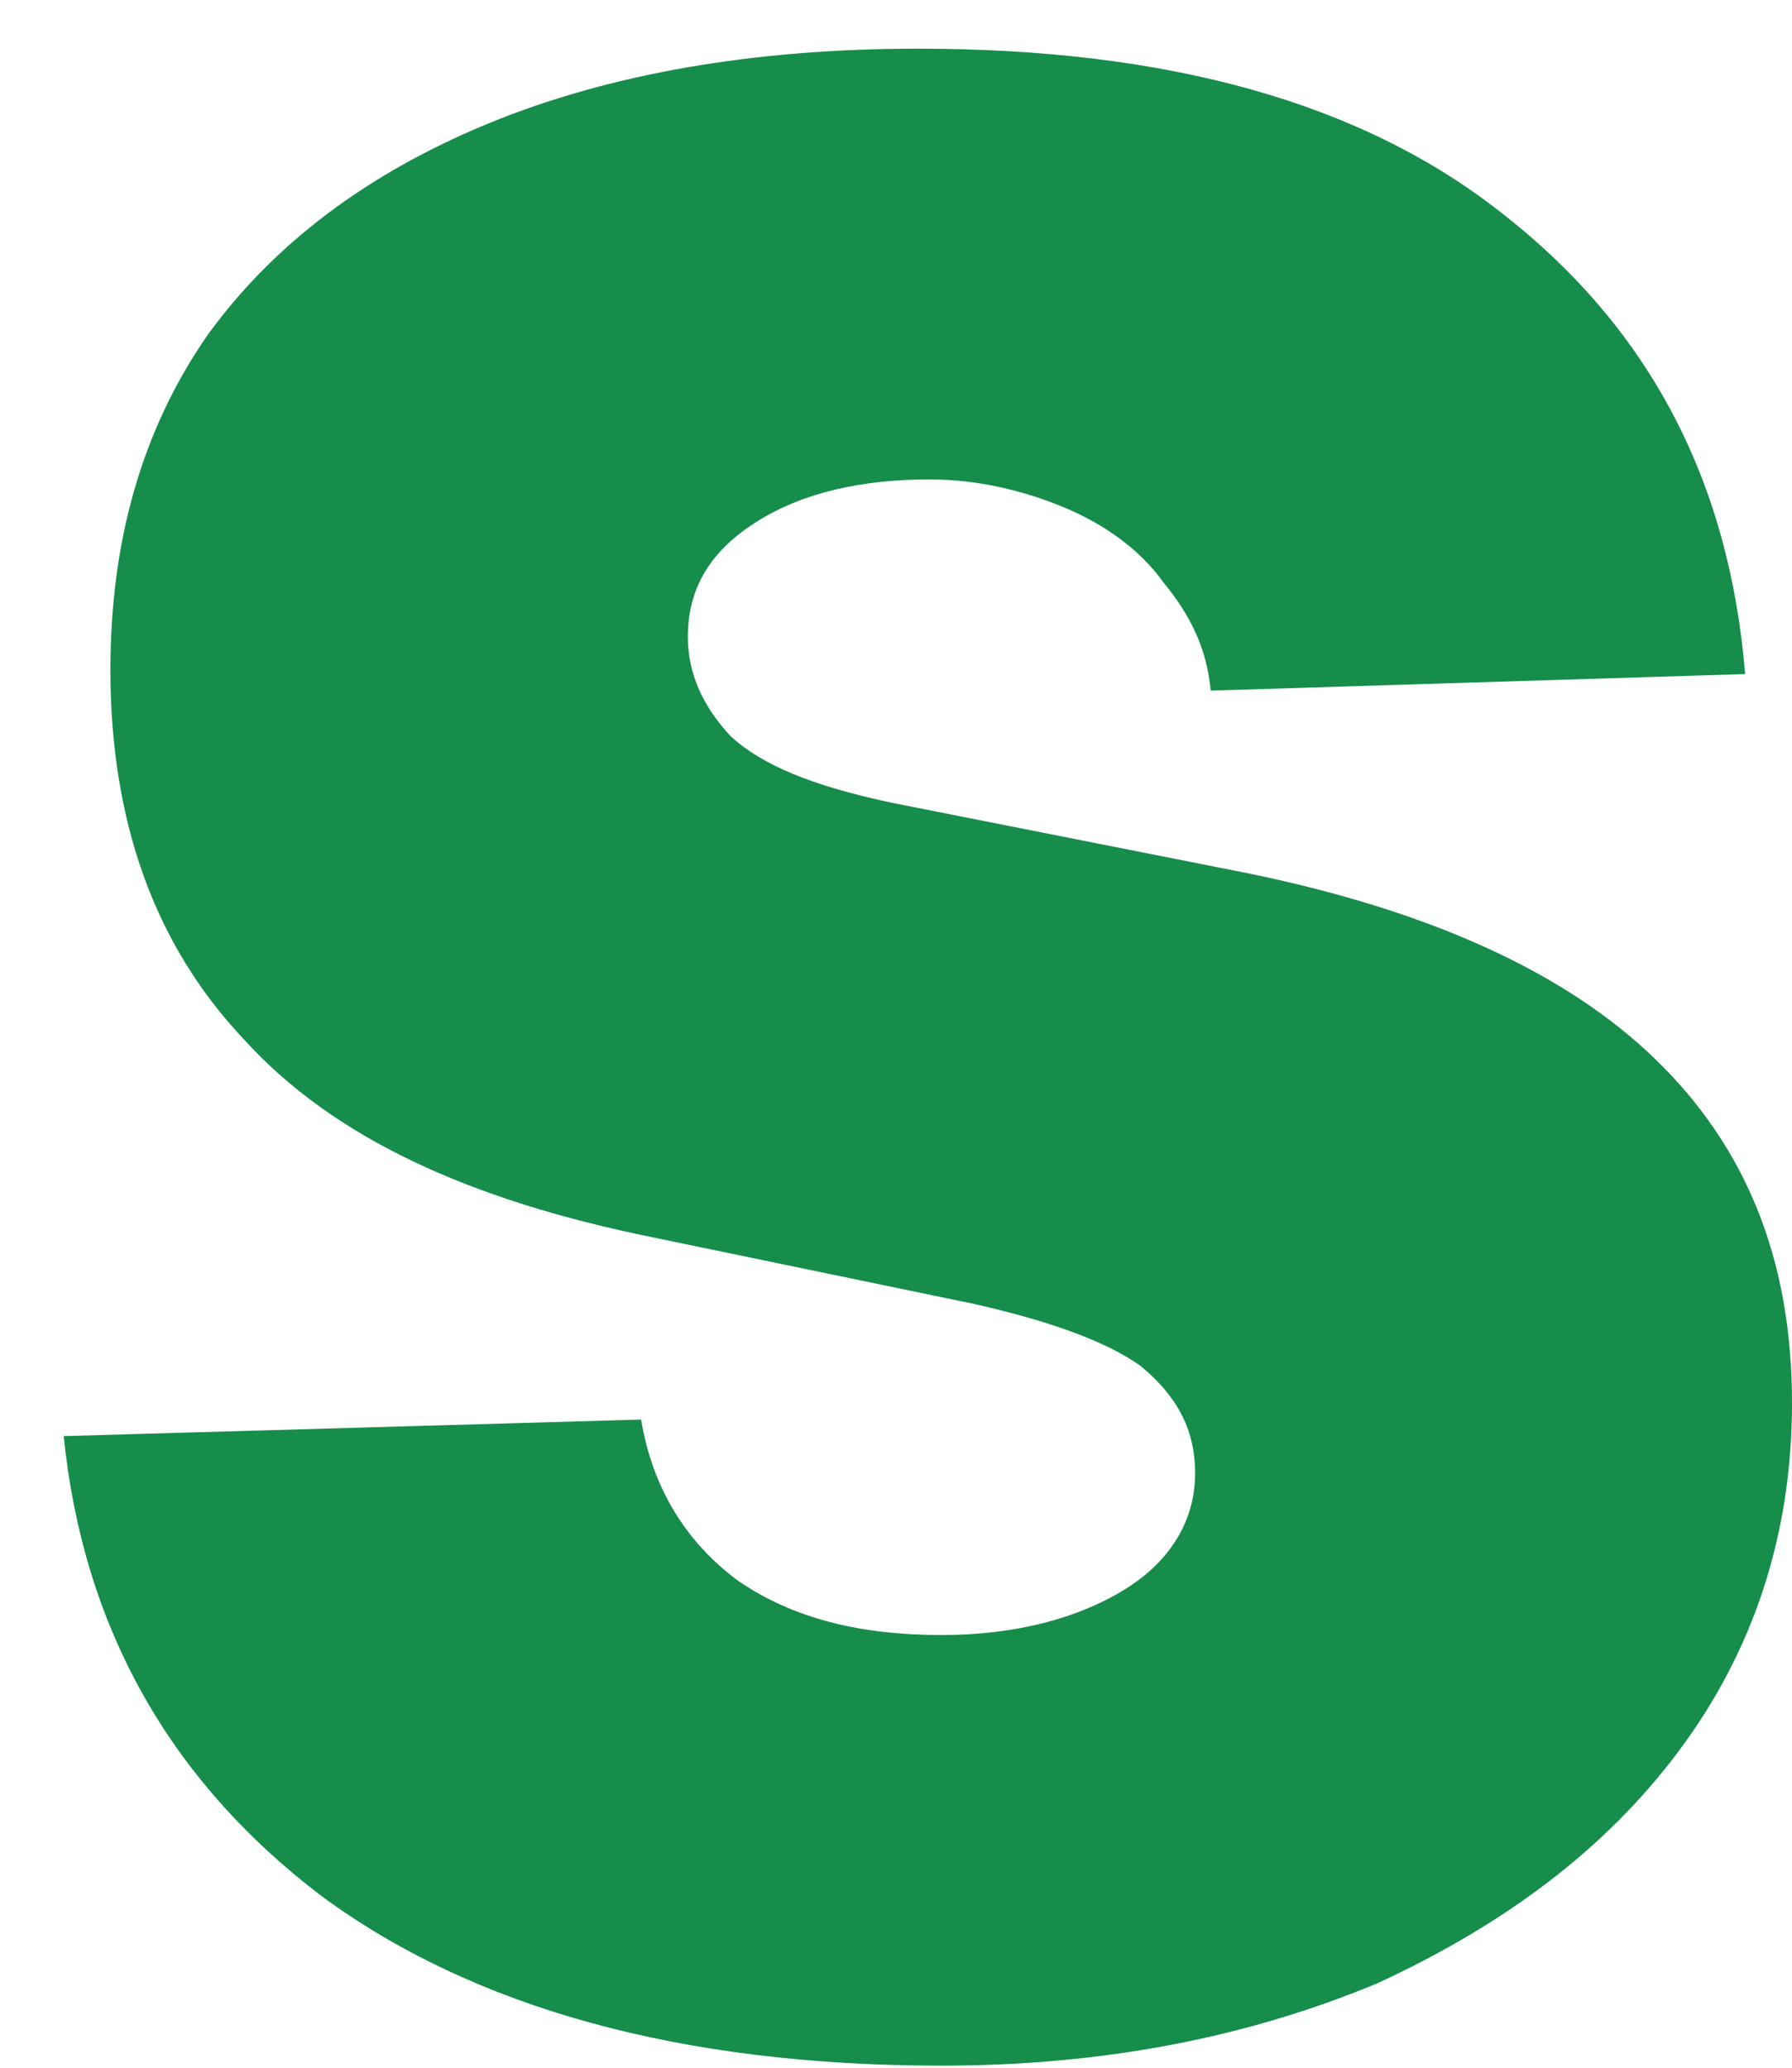 ﻿<?xml version="1.0" encoding="utf-8"?>
<svg version="1.1" xmlns:xlink="http://www.w3.org/1999/xlink" width="13px" height="15px" xmlns="http://www.w3.org/2000/svg">
  <g transform="matrix(1 0 0 1 -266 -25 )">
    <path d="M 10.906 1.555  C 11.981 2.396  12.547 3.508  12.66 4.89  L 8.783 5.01  C 8.755 4.71  8.641 4.47  8.443 4.229  C 8.273 3.989  8.019 3.809  7.736 3.688  C 7.453 3.568  7.113 3.478  6.745 3.478  C 6.264 3.478  5.839 3.568  5.5 3.778  C 5.16 3.989  4.99 4.259  4.99 4.62  C 4.99 4.89  5.103 5.13  5.301 5.341  C 5.528 5.551  5.896 5.701  6.462 5.822  L 9.038 6.332  C 10.368 6.603  11.358 7.053  12.009 7.684  C 12.66 8.315  13 9.126  13 10.178  C 13 11.14  12.717 11.981  12.179 12.702  C 11.641 13.423  10.906 13.964  10 14.384  C 9.066 14.775  8.019 14.985  6.83 14.985  C 4.934 14.985  3.433 14.565  2.33 13.753  C 1.226 12.912  0.603 11.801  0.462 10.418  L 4.651 10.298  C 4.735 10.809  4.99 11.2  5.358 11.47  C 5.754 11.74  6.236 11.861  6.83 11.861  C 7.368 11.861  7.82 11.74  8.16 11.53  C 8.5 11.32  8.67 11.019  8.67 10.689  C 8.67 10.358  8.528 10.118  8.273 9.908  C 8.019 9.727  7.594 9.577  7.056 9.457  L 4.735 8.976  C 3.405 8.706  2.415 8.255  1.764 7.534  C 1.113 6.843  0.801 5.942  0.801 4.86  C 0.801 3.929  1.028 3.117  1.509 2.426  C 1.99 1.765  2.669 1.255  3.547 0.894  C 4.424 0.534  5.471 0.353  6.66 0.353  C 8.471 0.353  9.887 0.744  10.906 1.555  Z " fill-rule="nonzero" fill="#168d4b" stroke="none" transform="matrix(1 0 0 1 266 25 )" />
  </g>
</svg>